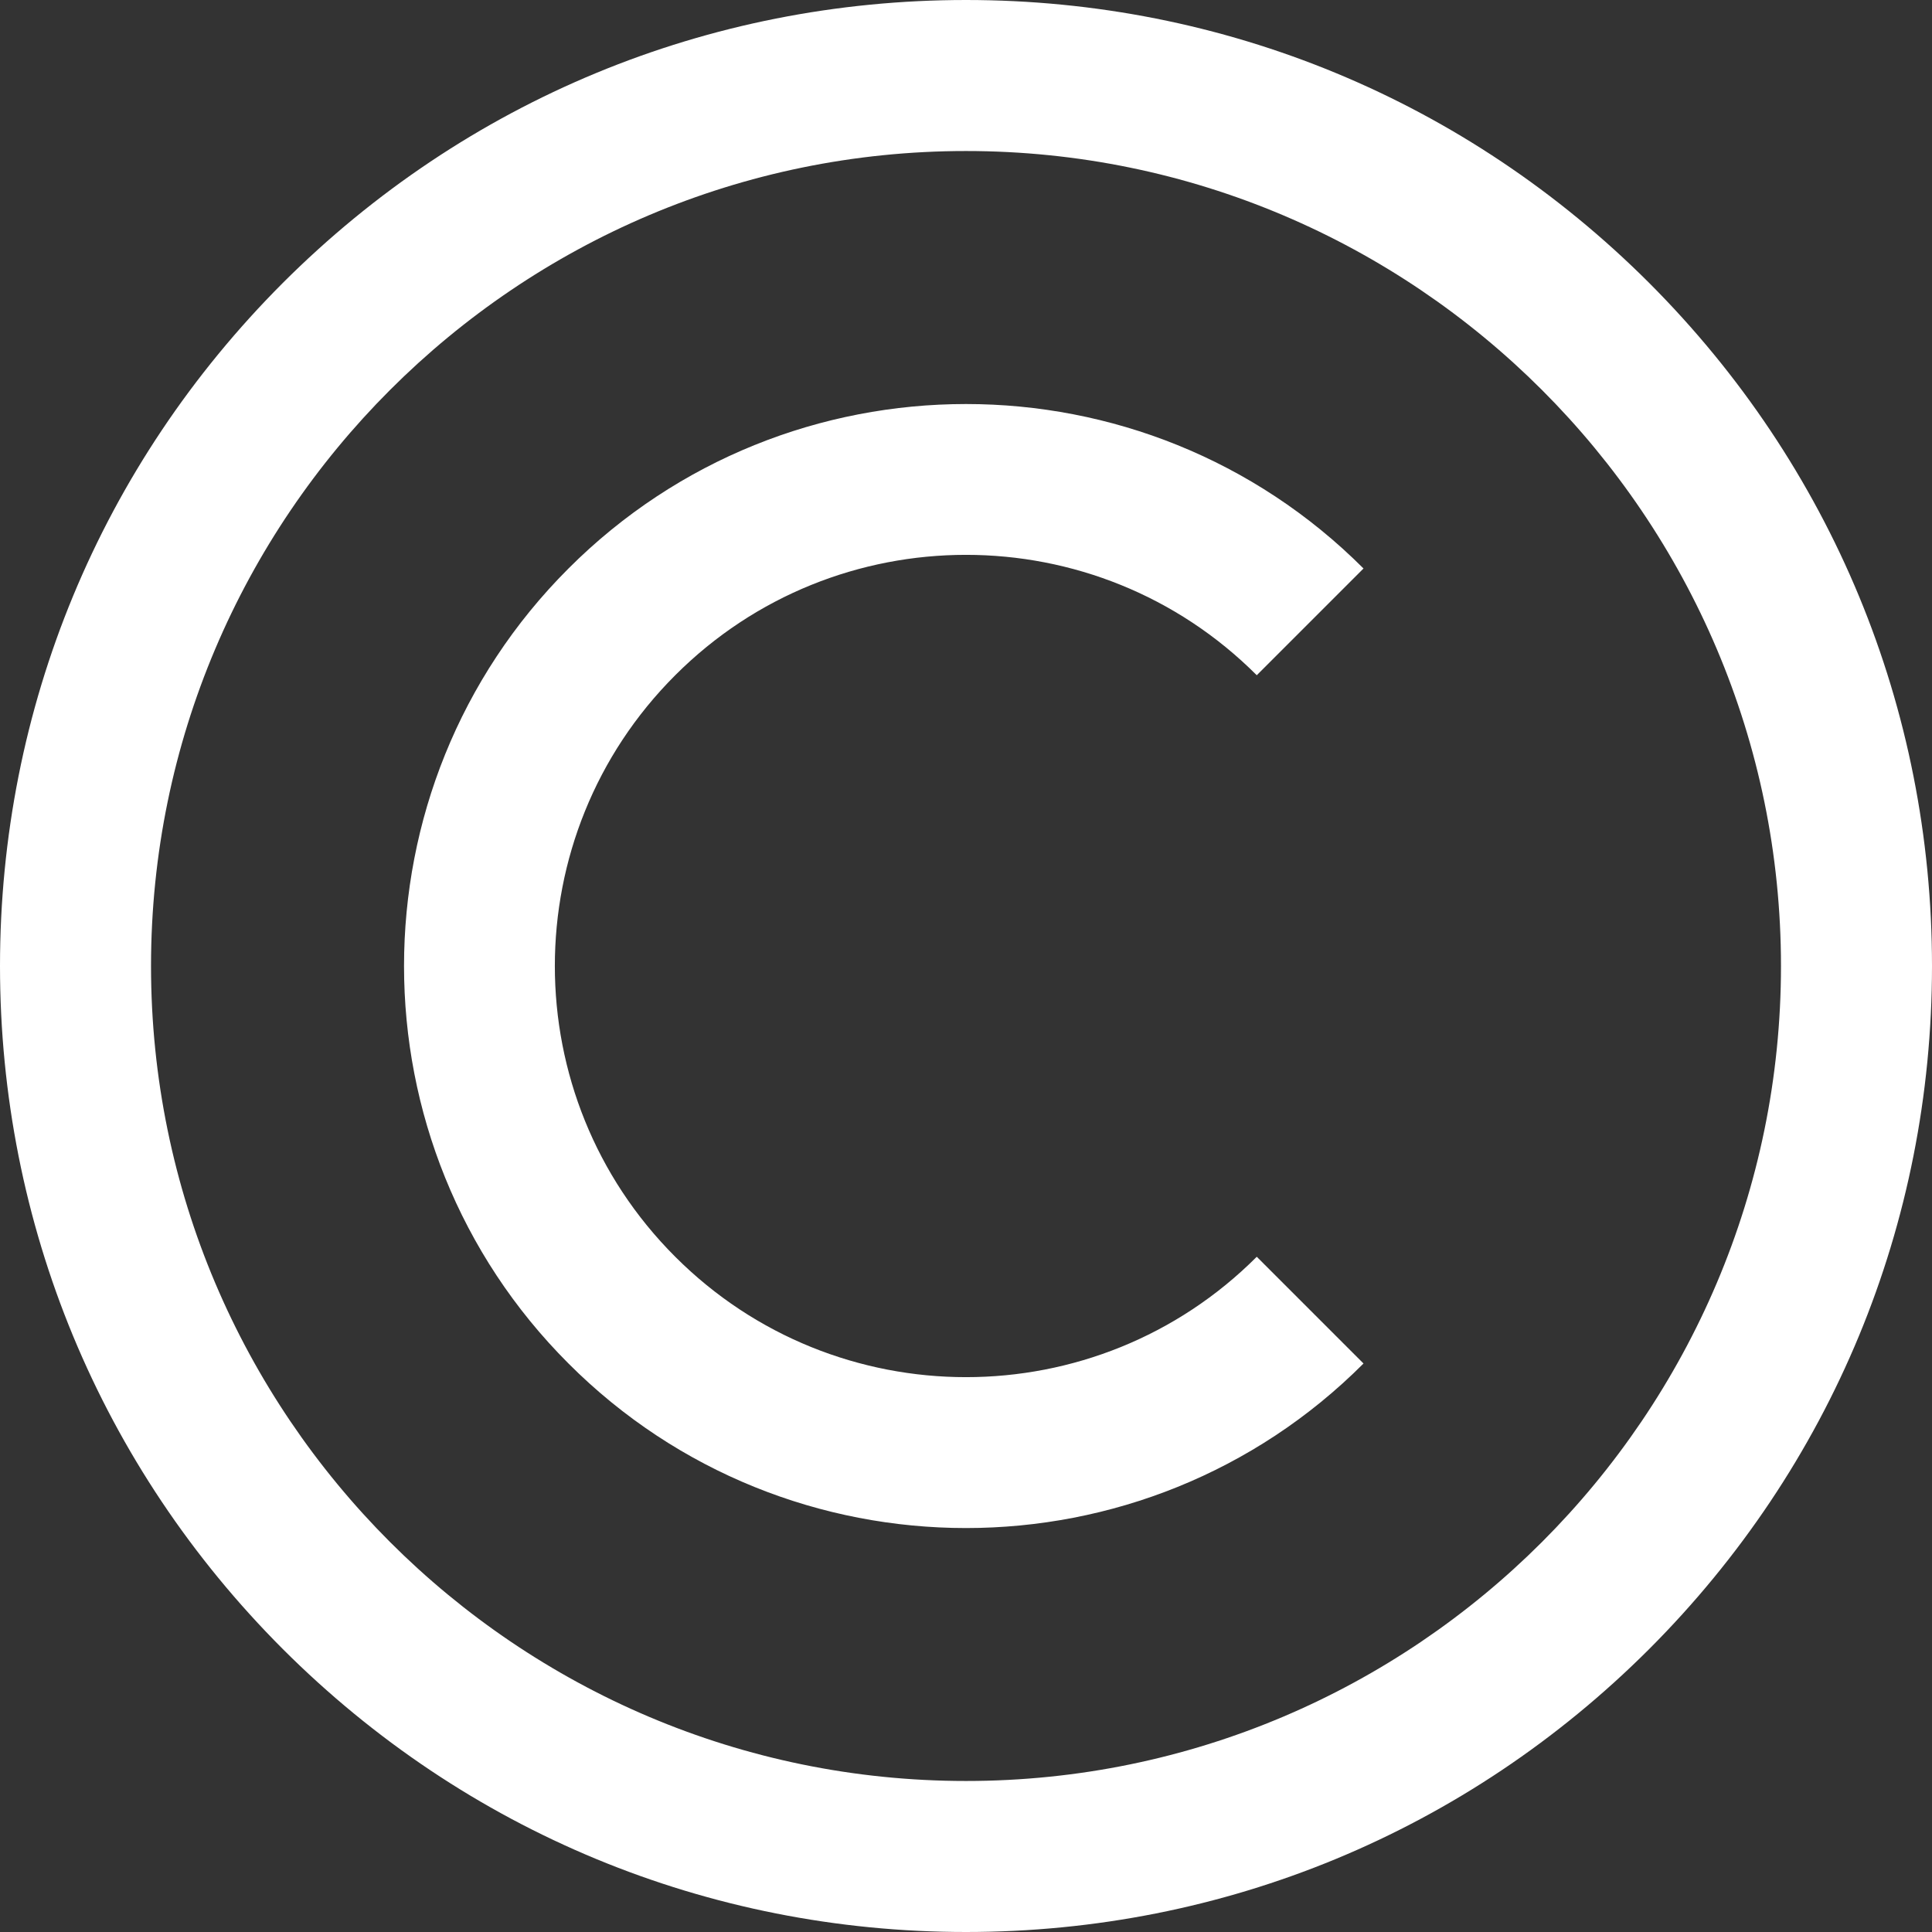 <svg width="12" height="12" viewBox="0 0 12 12" fill="none" xmlns="http://www.w3.org/2000/svg">
<rect x="0" y="0" width="12" height="12" fill="#333333" stroke="none"/>
<path d="M6 12C4.397 12 2.891 11.376 1.757 10.243C0.624 9.109 0 7.603 0 6C0 4.397 0.624 2.891 1.757 1.757C2.891 0.624 4.397 0 6 0C7.603 0 9.109 0.624 10.243 1.757C11.376 2.891 12 4.397 12 6C12 7.603 11.376 9.109 10.243 10.243C9.109 11.376 7.603 12 6 12ZM6 0.938C3.209 0.938 0.938 3.209 0.938 6C0.938 8.791 3.209 11.062 6 11.062C8.791 11.062 11.062 8.791 11.062 6C11.062 3.209 8.791 0.938 6 0.938ZM8.469 8.469L7.806 7.806C6.81 8.803 5.19 8.803 4.194 7.806C3.197 6.81 3.197 5.19 4.194 4.194C5.19 3.197 6.81 3.197 7.806 4.194L8.469 3.531C7.108 2.169 4.892 2.169 3.531 3.531C2.169 4.892 2.169 7.108 3.531 8.469C4.211 9.15 5.106 9.491 6 9.491C6.894 9.491 7.789 9.15 8.469 8.469Z" fill="white"/>
</svg>
